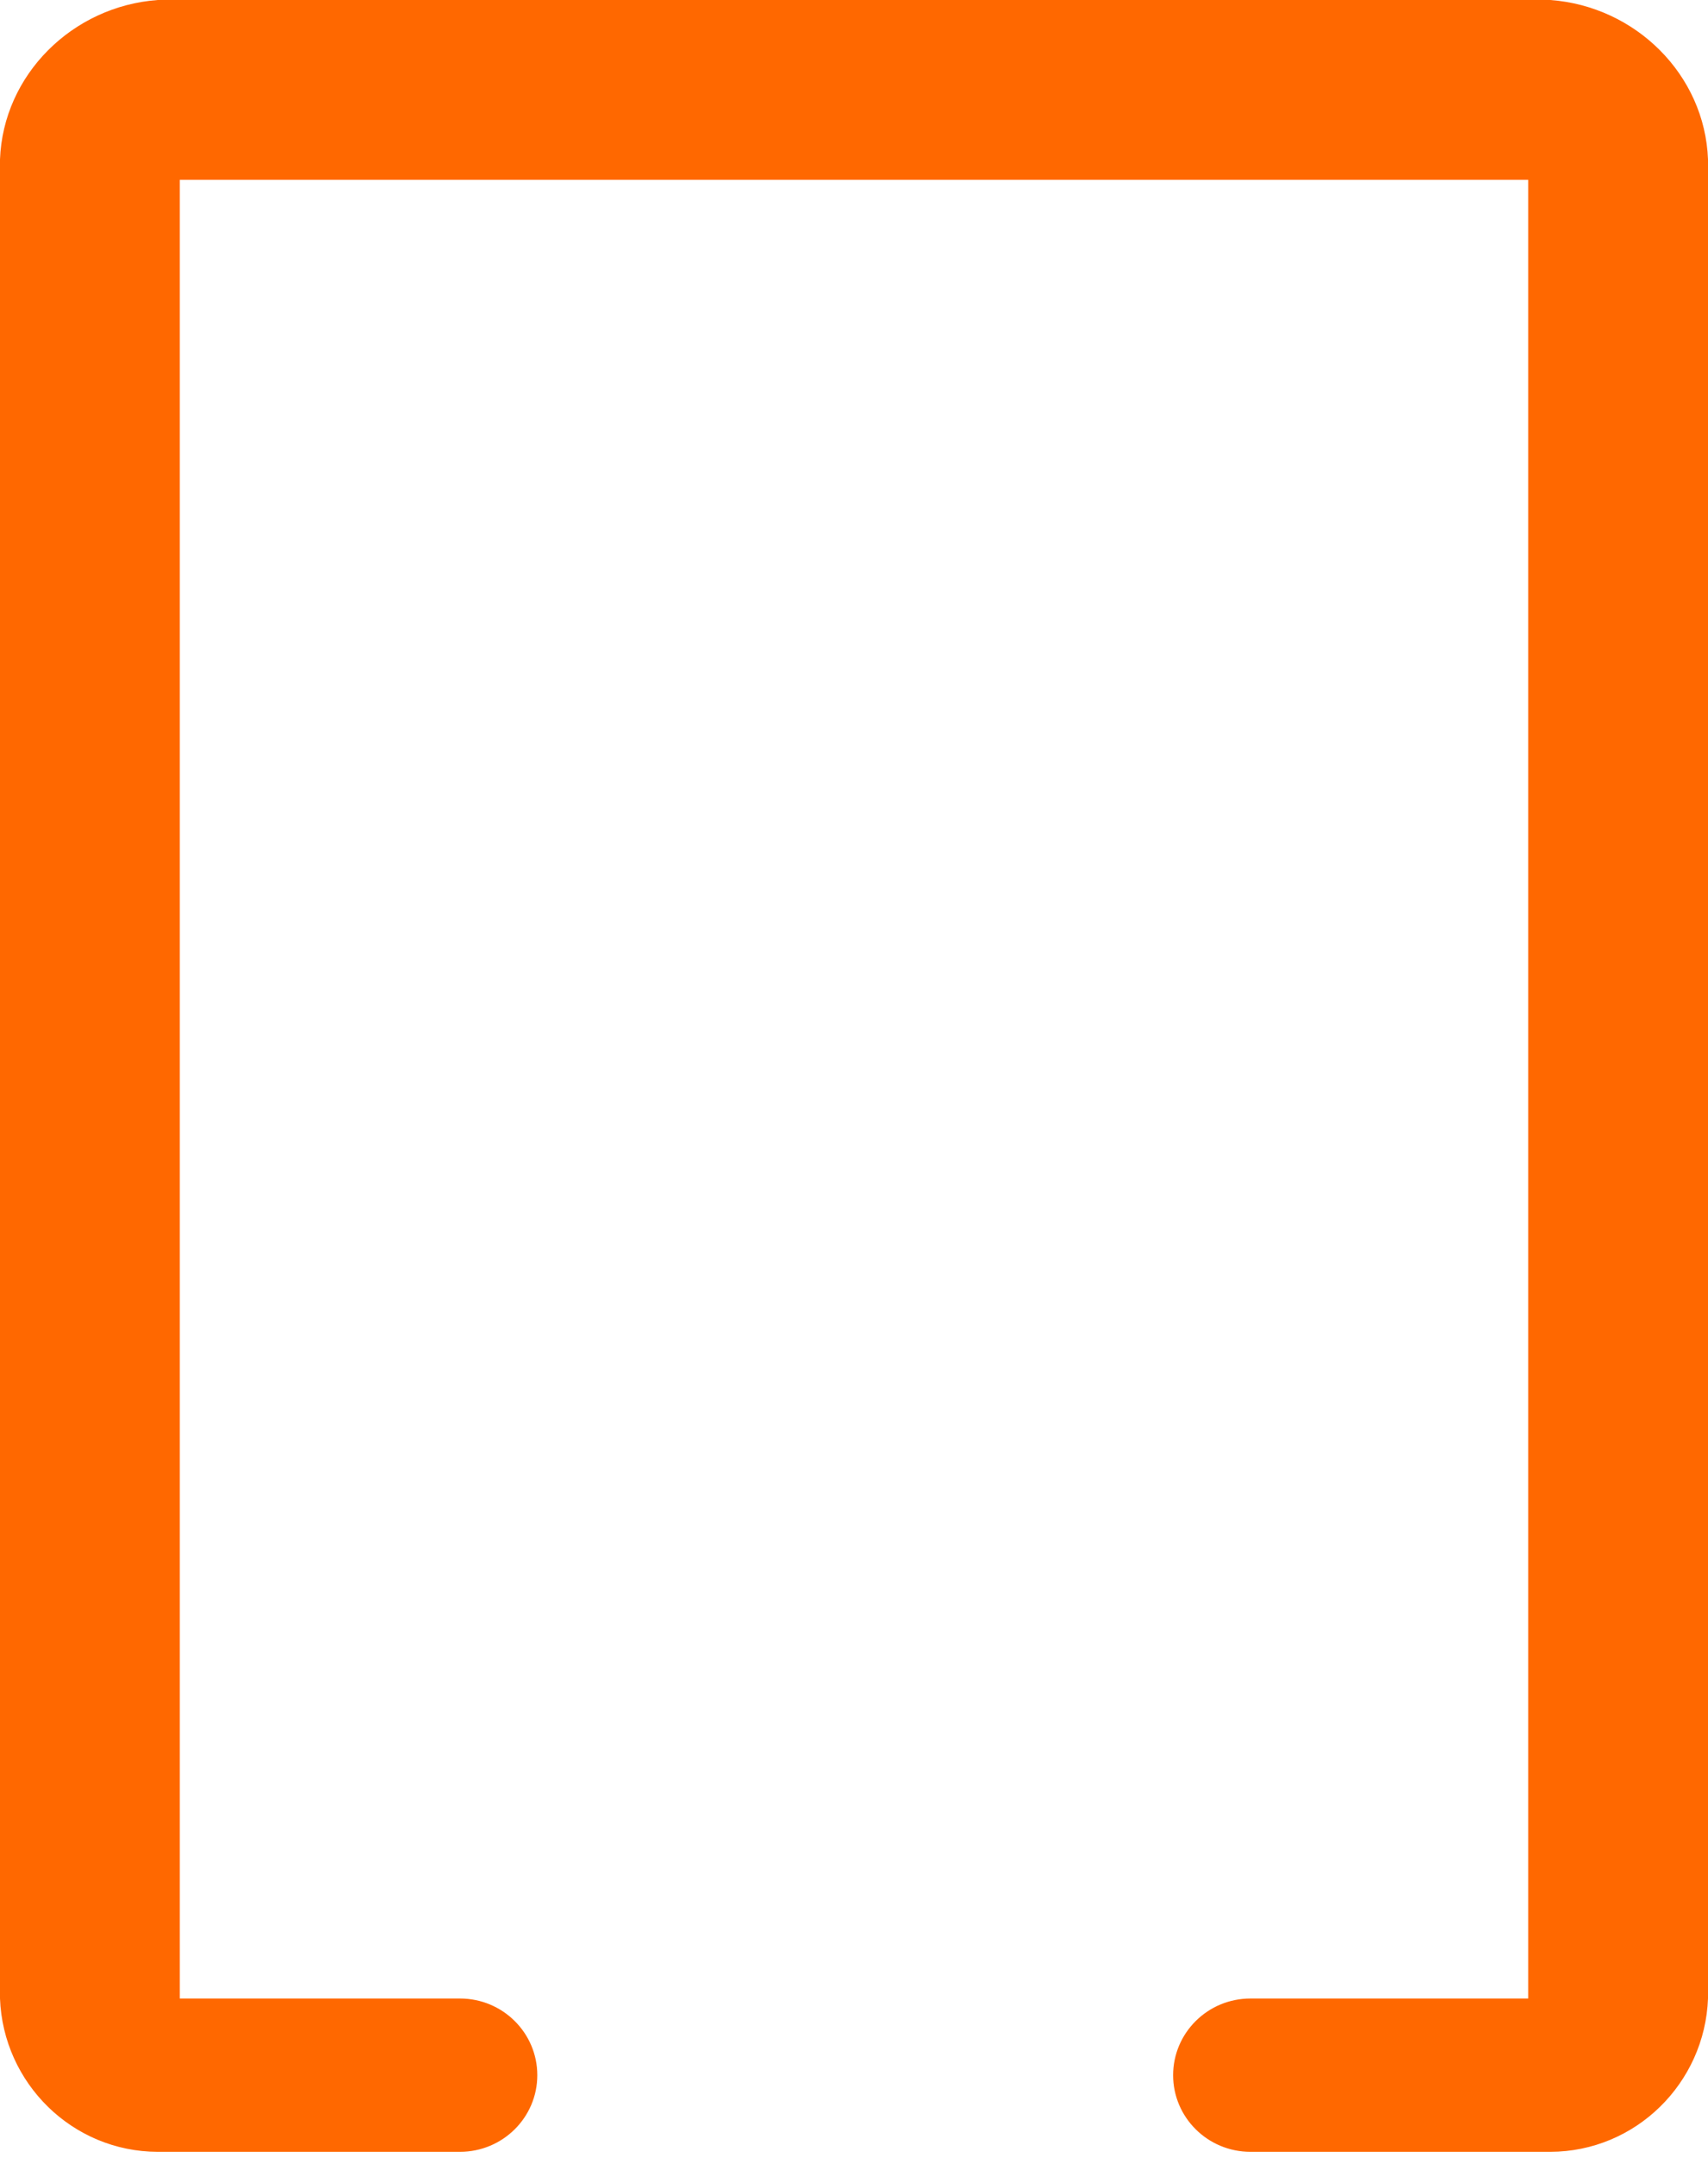 ﻿<?xml version="1.0" encoding="utf-8"?>
<svg version="1.1" xmlns:xlink="http://www.w3.org/1999/xlink" width="19px" height="24px" xmlns="http://www.w3.org/2000/svg">
  <g transform="matrix(1 0 0 1 -563 -177 )">
    <path d="M 19 1.773  C 18.965 0.832  18.195 0.069  17.245 0  L 1.755 0  C 0.805 0.069  0.035 0.832  0 1.773  L 0 22.227  C 0.035 23.168  0.805 23.931  1.755 23.932  L 5.117 23.932  C 5.592 23.932  5.977 23.55  5.977 23.08  C 5.977 22.609  5.592 22.227  5.117 22.227  L 2 22.227  L 2 2  L 17 2  L 17 22.227  L 13.91 22.227  C 13.435 22.227  13.05 22.609  13.05 23.08  C 13.05 23.55  13.435 23.932  13.91 23.932  L 17.245 23.932  C 18.195 23.931  18.965 23.168  19 22.227  L 19 1.773  Z " fill-rule="nonzero" fill="#ff6800" stroke="none" transform="matrix(1 0 0 1 563 177 )" />
  </g>
</svg>